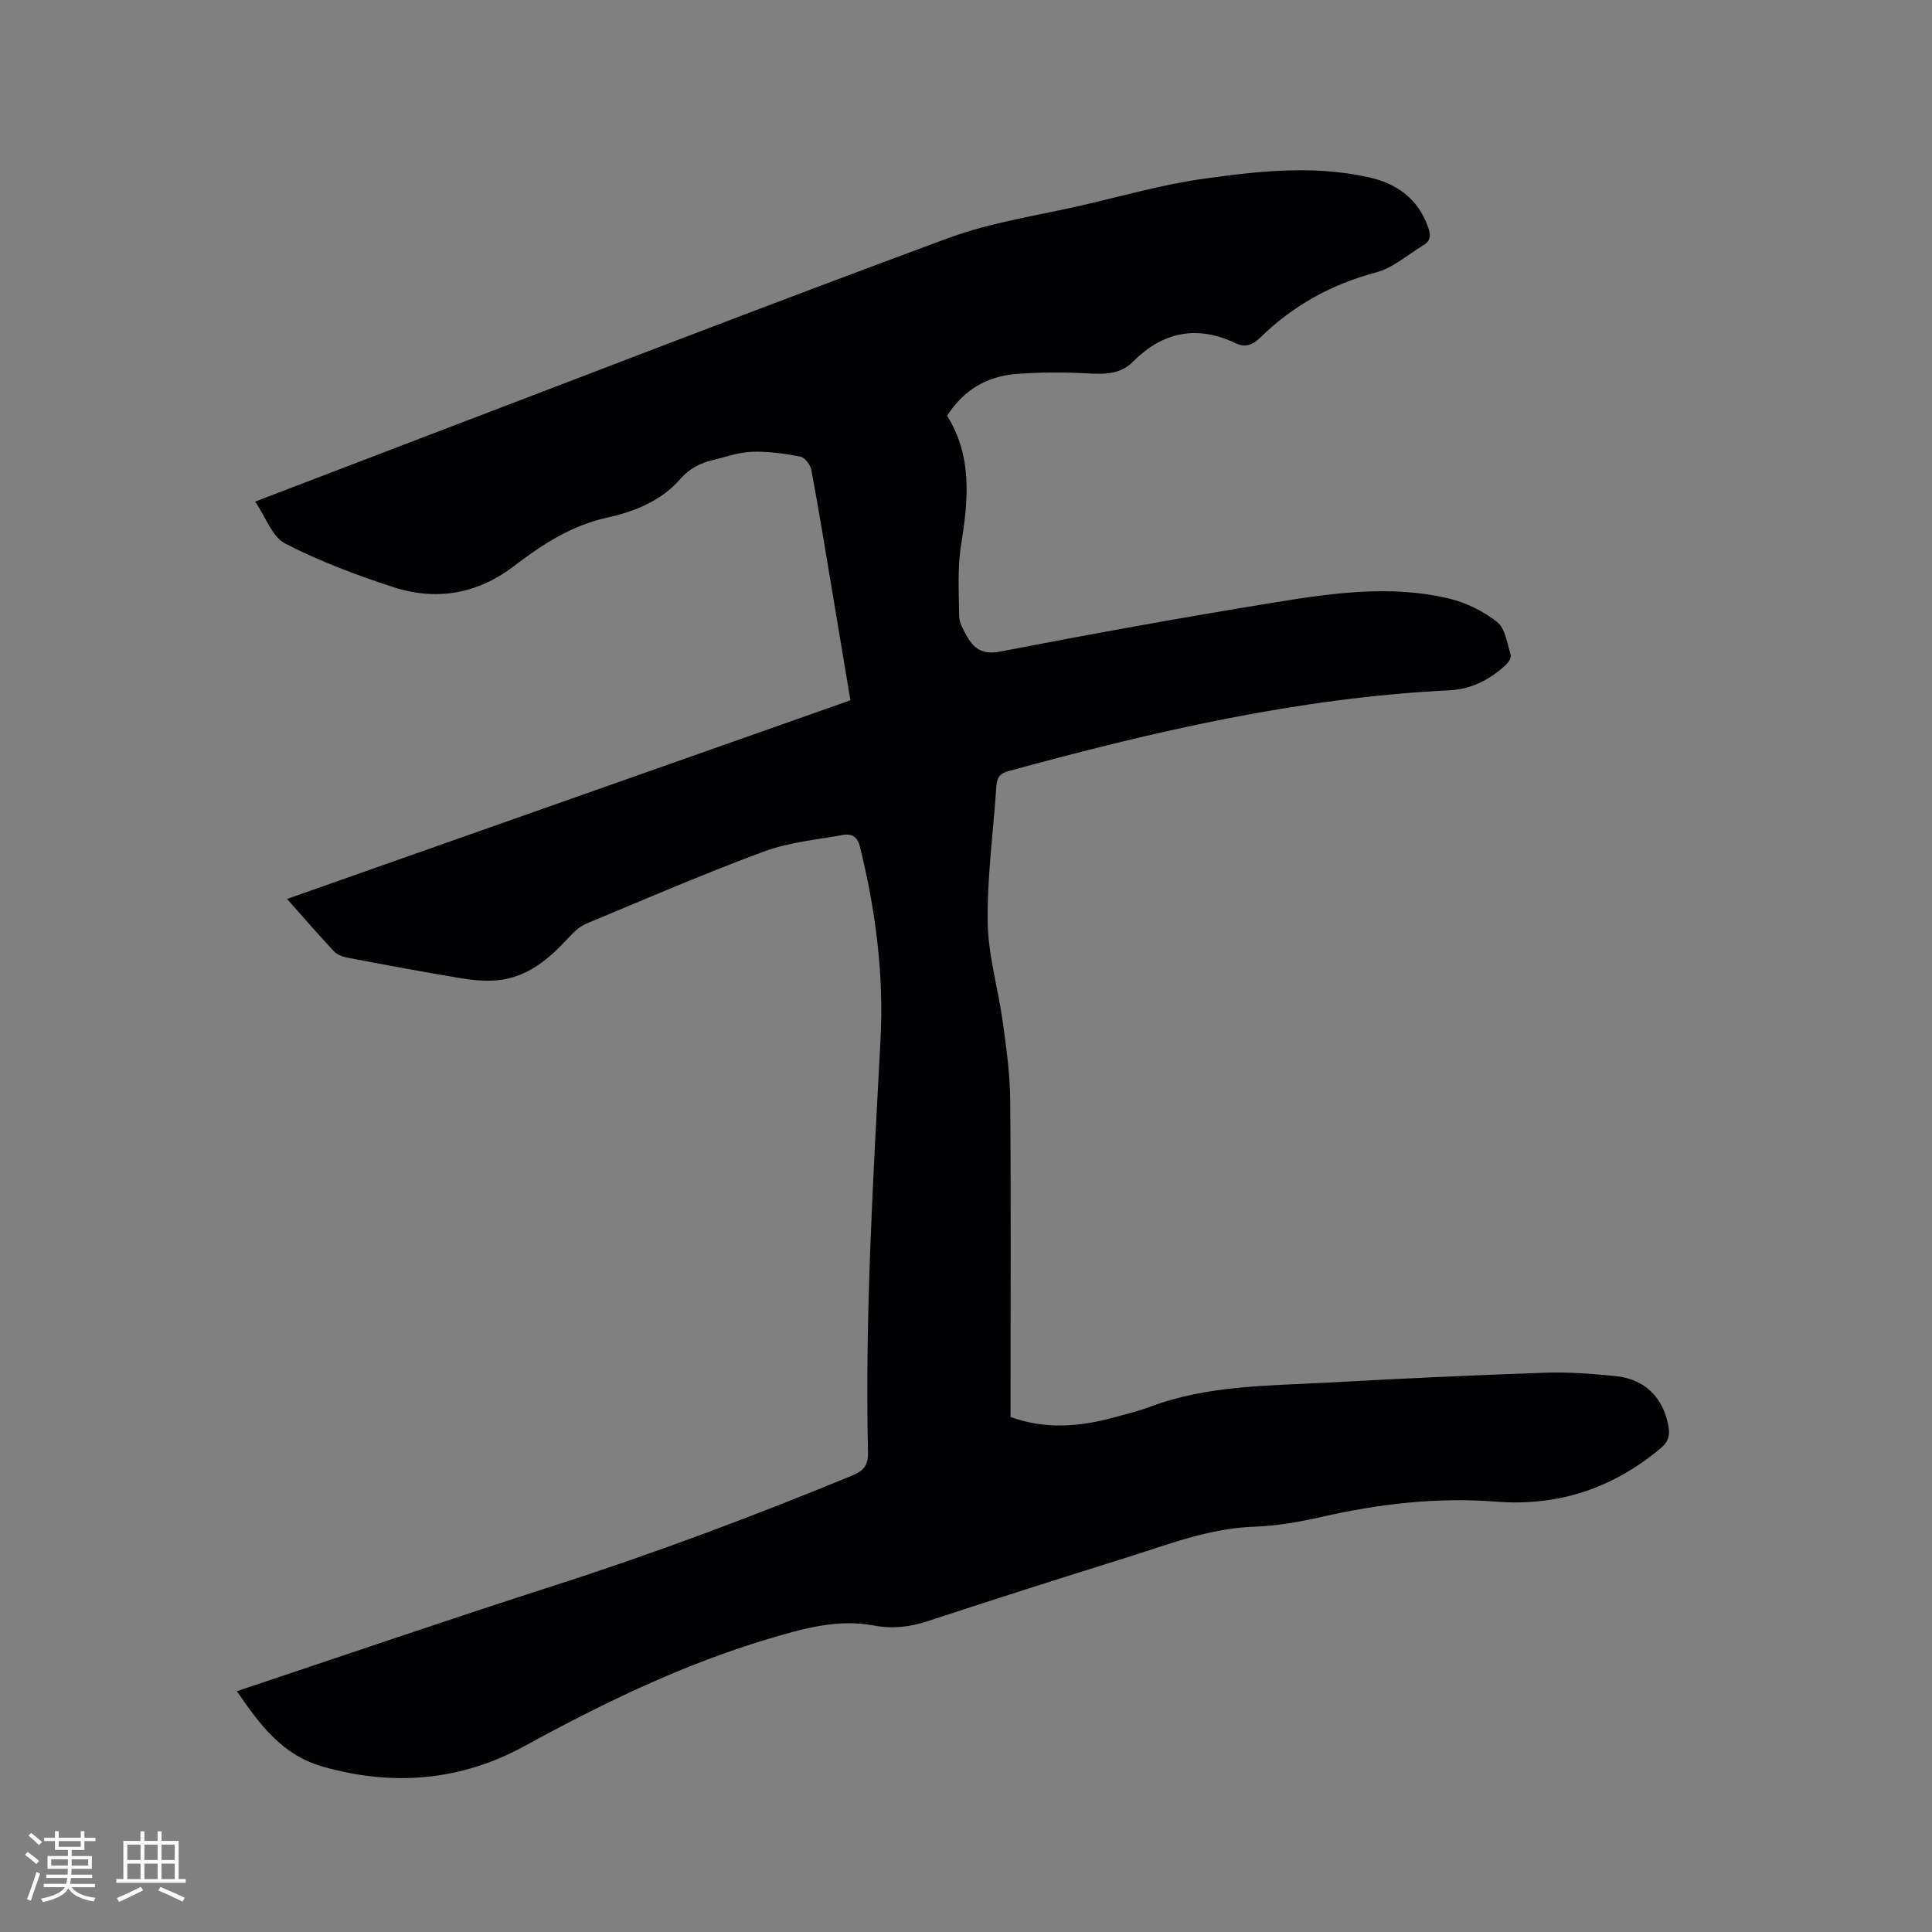 <svg enable-background="new 0 0 400 400" viewBox="0 0 400 400" xmlns="http://www.w3.org/2000/svg"><rect x="0" y="0" width="400" height="400" fill="#808080" stroke="none"/><path d="m49.04 350.14c22.26-7.43 44.07-14.91 66.02-21.97 20.77-6.68 41.16-14.35 61.32-22.65 2.33-.96 3.39-2.04 3.33-4.78-.65-28.54 1.09-57.01 2.59-85.5.71-13.52-1.01-26.86-4.28-40.01-.5-2.03-1.76-2.67-3.44-2.37-5.5 1-11.22 1.51-16.4 3.43-12.4 4.59-24.55 9.84-36.76 14.93-1.39.58-2.63 1.75-3.67 2.88-4.03 4.37-8.43 8.19-14.61 8.84-2.58.27-5.28 0-7.86-.43-7.83-1.3-15.64-2.77-23.44-4.25-.96-.18-2.07-.62-2.71-1.31-3.18-3.4-6.23-6.92-9.7-10.83 39.01-13.76 77.67-27.39 116.64-41.13-1.21-7.22-2.39-14.29-3.57-21.37-1.47-8.78-2.89-17.56-4.51-26.31-.2-1.07-1.36-2.6-2.29-2.78-3.28-.63-6.66-1.1-9.98-.99-2.7.09-5.39 1.04-8.07 1.7-2.67.65-4.9 1.72-6.88 4.01-3.86 4.45-9.42 6.67-14.96 7.89-7.52 1.65-13.56 5.6-19.47 10.11-7.56 5.77-16.07 7.19-24.96 4.29-7.63-2.48-15.22-5.34-22.33-9-2.71-1.4-4.04-5.5-6.22-8.69 10.74-4.11 20.71-7.94 30.69-11.75 37.59-14.33 75.1-28.87 112.82-42.81 8.97-3.31 18.66-4.68 28.03-6.86 8.15-1.89 16.25-4.2 24.5-5.37 11.4-1.62 22.93-2.92 34.42-.38 5.83 1.29 10.25 4.37 12.35 10.27.57 1.6.68 2.84-.92 3.8-3.24 1.94-6.27 4.71-9.78 5.64-9.27 2.46-17.23 6.86-24.03 13.52-1.5 1.47-3.06 2.12-5.1 1.15-7.95-3.79-15.03-2.4-21.19 3.78-2.78 2.78-6.09 2.65-9.67 2.46-4.84-.26-9.74-.24-14.57.13-6.01.47-10.86 3.29-14.3 8.65 5.25 8.35 4.41 17.38 2.91 26.66-.78 4.83-.46 9.85-.41 14.79.01 1.29.76 2.65 1.41 3.84 1.5 2.79 3.26 4.27 7.07 3.53 18.71-3.61 37.47-7.02 56.28-10.08 12.12-1.97 24.4-3.81 36.62-.91 3.55.84 7.15 2.62 10.01 4.88 1.69 1.34 2.07 4.43 2.81 6.81.17.54-.48 1.56-1.03 2.07-3.28 3.04-7.13 5.03-11.64 5.25-31.19 1.52-61.37 8.53-91.34 16.74-1.73.47-2.37 1.32-2.48 3.05-.62 9.41-1.93 18.83-1.8 28.23.1 6.91 2.18 13.77 3.13 20.69.73 5.33 1.49 10.71 1.53 16.07.18 20.57.07 41.15.07 61.72v3.95c7.29 2.65 14.43 2.02 21.58.05 2.45-.67 4.94-1.27 7.31-2.16 11.95-4.49 24.52-4.33 36.97-5.02 14.92-.83 29.84-1.52 44.77-2.03 4.85-.17 9.75.2 14.59.69 6.05.6 9.84 4.34 10.97 10.25.36 1.87.1 3.28-1.58 4.69-9.92 8.3-21.19 12.07-34.12 11.06-12.14-.95-24.09.44-35.95 3.13-4.63 1.05-9.38 1.9-14.11 2.06-9.41.32-17.98 3.76-26.74 6.49-13.64 4.25-27.25 8.6-40.83 13.06-3.72 1.22-7.31 1.64-11.2.9-7.53-1.42-14.75.68-21.83 2.79-17.74 5.29-34.26 13.31-50.48 22.19-13.14 7.19-27.3 8.41-41.88 4.2-8.29-2.4-12.92-8.66-17.65-15.58z" fill="#010103"/><g fill="#fcfbfa"><path d="m5.17 384 .55-.58c.85.61 1.65 1.24 2.4 1.87l-.59.64c-.83-.73-1.62-1.38-2.36-1.93m1.22 9.53-.82-.34c.71-1.76 1.37-3.64 1.98-5.63.24.13.5.25.76.36-.6 1.67-1.24 3.54-1.92 5.61m-.5-13.5.57-.54c.56.44 1.31 1.06 2.26 1.87l-.64.64c-.68-.66-1.41-1.32-2.19-1.97m3.25.46h2.24v-1.36h.77v1.36h4.57v-1.36h.76v1.36h2.28v.69h-2.28v1.84h-2.64v1.26h4.18v2.64h-4.21c0 .45-.02.86-.05 1.21h4.32v.69h-4.38c-.04.34-.1.75-.19 1.22h5.15v.69h-4.82c.87 1.19 2.51 1.92 4.93 2.19-.17.31-.3.57-.37.76-2.77-.49-4.52-1.41-5.26-2.76-.56 1.26-2.3 2.23-5.24 2.9-.12-.24-.26-.48-.43-.72 2.73-.55 4.38-1.34 4.96-2.38h-4.38v-.69h4.65c.1-.38.17-.79.21-1.22h-4.32v-.69h4.4c.03-.34.05-.75.05-1.21h-4.2v-2.64h4.23v-1.26h-2.69v-1.84h-2.24zm1.46 4.46v1.29h3.45c.01-.4.02-.57.01-.53v-.32-.45h-3.46zm1.55-2.59h4.57v-1.19h-4.57zm6.11 2.59h-3.42v.77c-.01.19-.01.37-.02.53h3.44z"/><path d="m32.63 379.16h.82v1.98h3.54v7.89h1.46v.78h-14.37v-.78h1.46v-7.89h3.54v-1.98h.82v1.98h2.73zm-3.49 11.48.5.73c-1.61.82-3.28 1.63-5 2.41-.13-.27-.28-.55-.44-.82 1.75-.72 3.4-1.49 4.94-2.32m-2.78-5.55h2.73v-3.18h-2.73zm0 3.95h2.73v-3.2h-2.73zm3.54-3.95h2.73v-3.18h-2.73zm0 3.95h2.73v-3.2h-2.73zm7.89 4.68c-1.84-.92-3.51-1.7-5.02-2.32l.45-.73c1.89.8 3.57 1.55 5.04 2.23zm-1.62-11.81h-2.73v3.18h2.73zm-2.73 7.13h2.73v-3.2h-2.73z"/></g></svg>